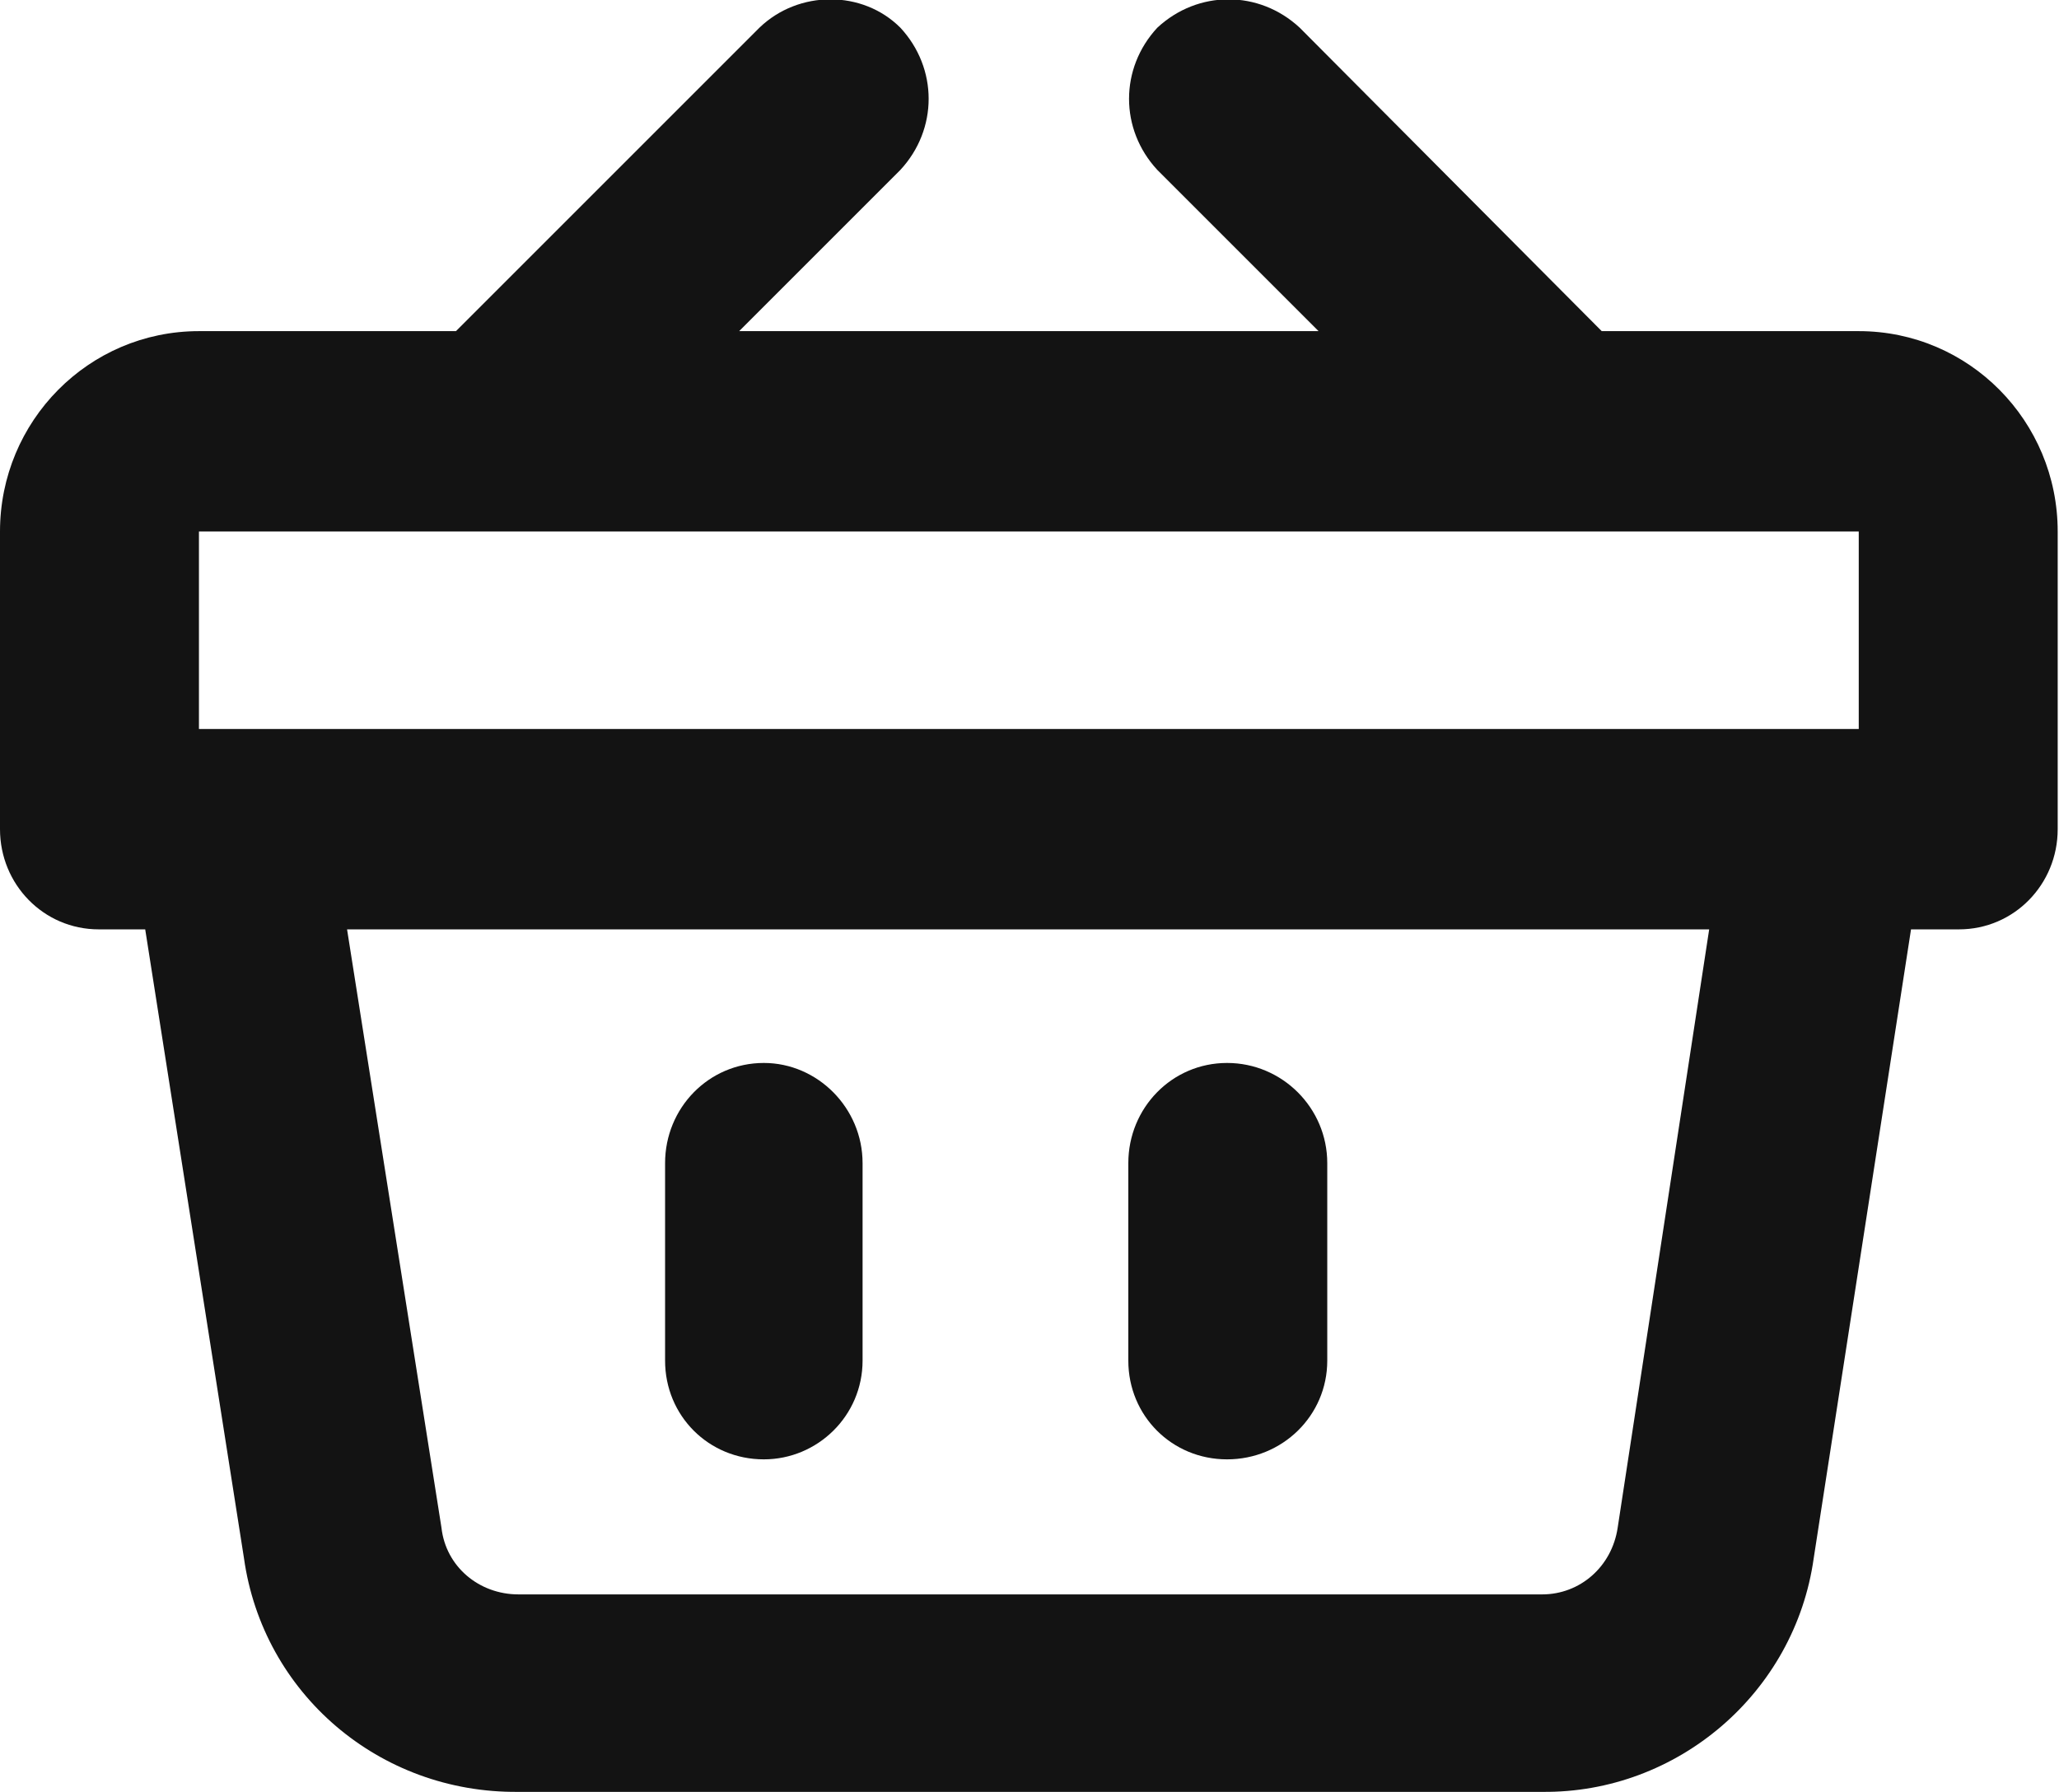 <svg width="14.179" height="12.343" viewBox="0 0 14.179 12.342" fill="none" xmlns="http://www.w3.org/2000/svg" xmlns:xlink="http://www.w3.org/1999/xlink">
	<desc>
			Created with Pixso.
	</desc>
	<defs/>
	<path id="Vector" d="M12.8 2.28L11.03 2.28L8.95 0.19C8.67 -0.07 8.25 -0.07 7.97 0.19C7.71 0.47 7.71 0.89 7.97 1.17L9.08 2.28L5.09 2.28L6.2 1.17C6.46 0.89 6.46 0.47 6.2 0.19C5.94 -0.07 5.5 -0.07 5.23 0.19L3.14 2.28L1.37 2.28C0.61 2.28 0 2.9 0 3.66L0 5.71C0 6.09 0.3 6.4 0.68 6.4L1 6.4L1.68 10.73C1.81 11.66 2.61 12.35 3.57 12.34L10.62 12.34C11.55 12.35 12.36 11.66 12.49 10.73L13.16 6.4L13.49 6.4C13.87 6.4 14.17 6.09 14.17 5.71L14.17 3.66C14.17 2.9 13.56 2.28 12.8 2.28ZM1.37 5.02L1.37 3.66L12.8 3.66L12.8 5.02L1.37 5.02ZM11.77 6.4L11.14 10.52C11.1 10.79 10.88 10.98 10.62 10.98L3.57 10.98C3.3 10.98 3.07 10.79 3.04 10.52L2.39 6.4L11.77 6.4ZM4.58 9.37L4.58 8.01C4.58 7.63 4.88 7.32 5.26 7.32C5.63 7.32 5.94 7.63 5.94 8.01L5.94 9.37C5.94 9.75 5.63 10.05 5.26 10.05C4.88 10.05 4.58 9.75 4.58 9.37ZM7.77 9.37L7.77 8.01C7.77 7.63 8.07 7.32 8.45 7.32C8.83 7.32 9.14 7.63 9.14 8.01L9.14 9.37C9.14 9.75 8.83 10.05 8.45 10.05C8.07 10.05 7.77 9.75 7.77 9.37Z" fill="#131313" fill-opacity="1" fill-rule="nonzero"/>
</svg>
